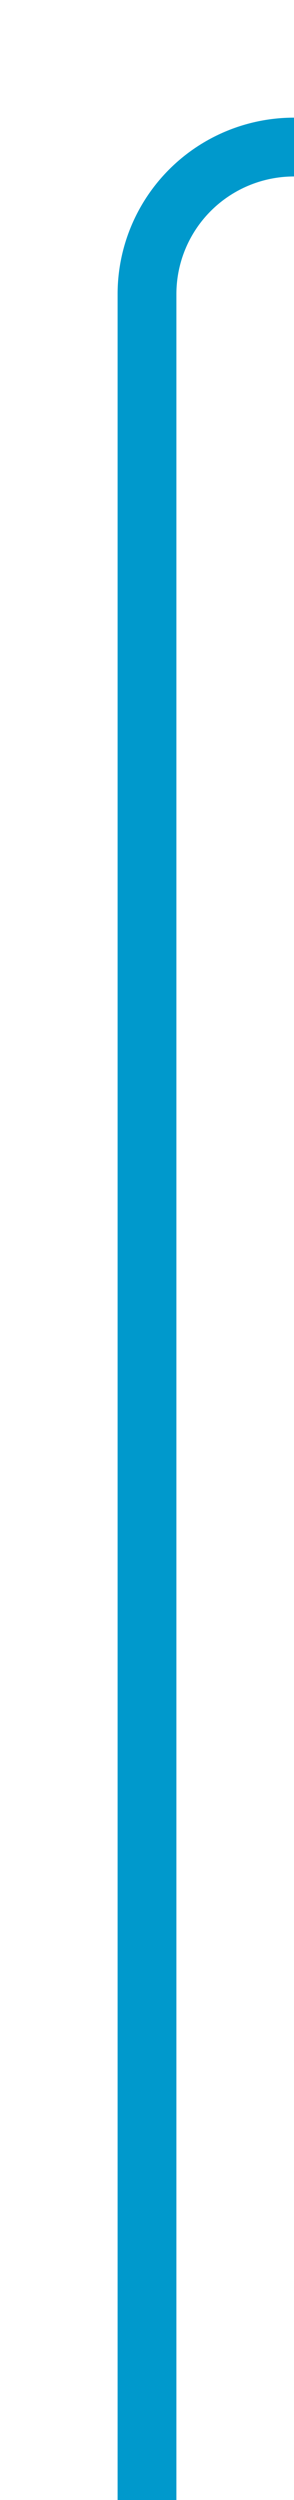 ﻿<?xml version="1.0" encoding="utf-8"?>
<svg version="1.1" xmlns:xlink="http://www.w3.org/1999/xlink" width="10px" height="85px" preserveAspectRatio="xMidYMin meet" viewBox="4271 925  8 85" xmlns="http://www.w3.org/2000/svg">
  <path d="M 4688 857  L 4688 925  A 5 5 0 0 1 4683 930 L 4280 930  A 5 5 0 0 0 4275 935 L 4275 1010  " stroke-width="2" stroke="#0099cc" fill="none" />
</svg>